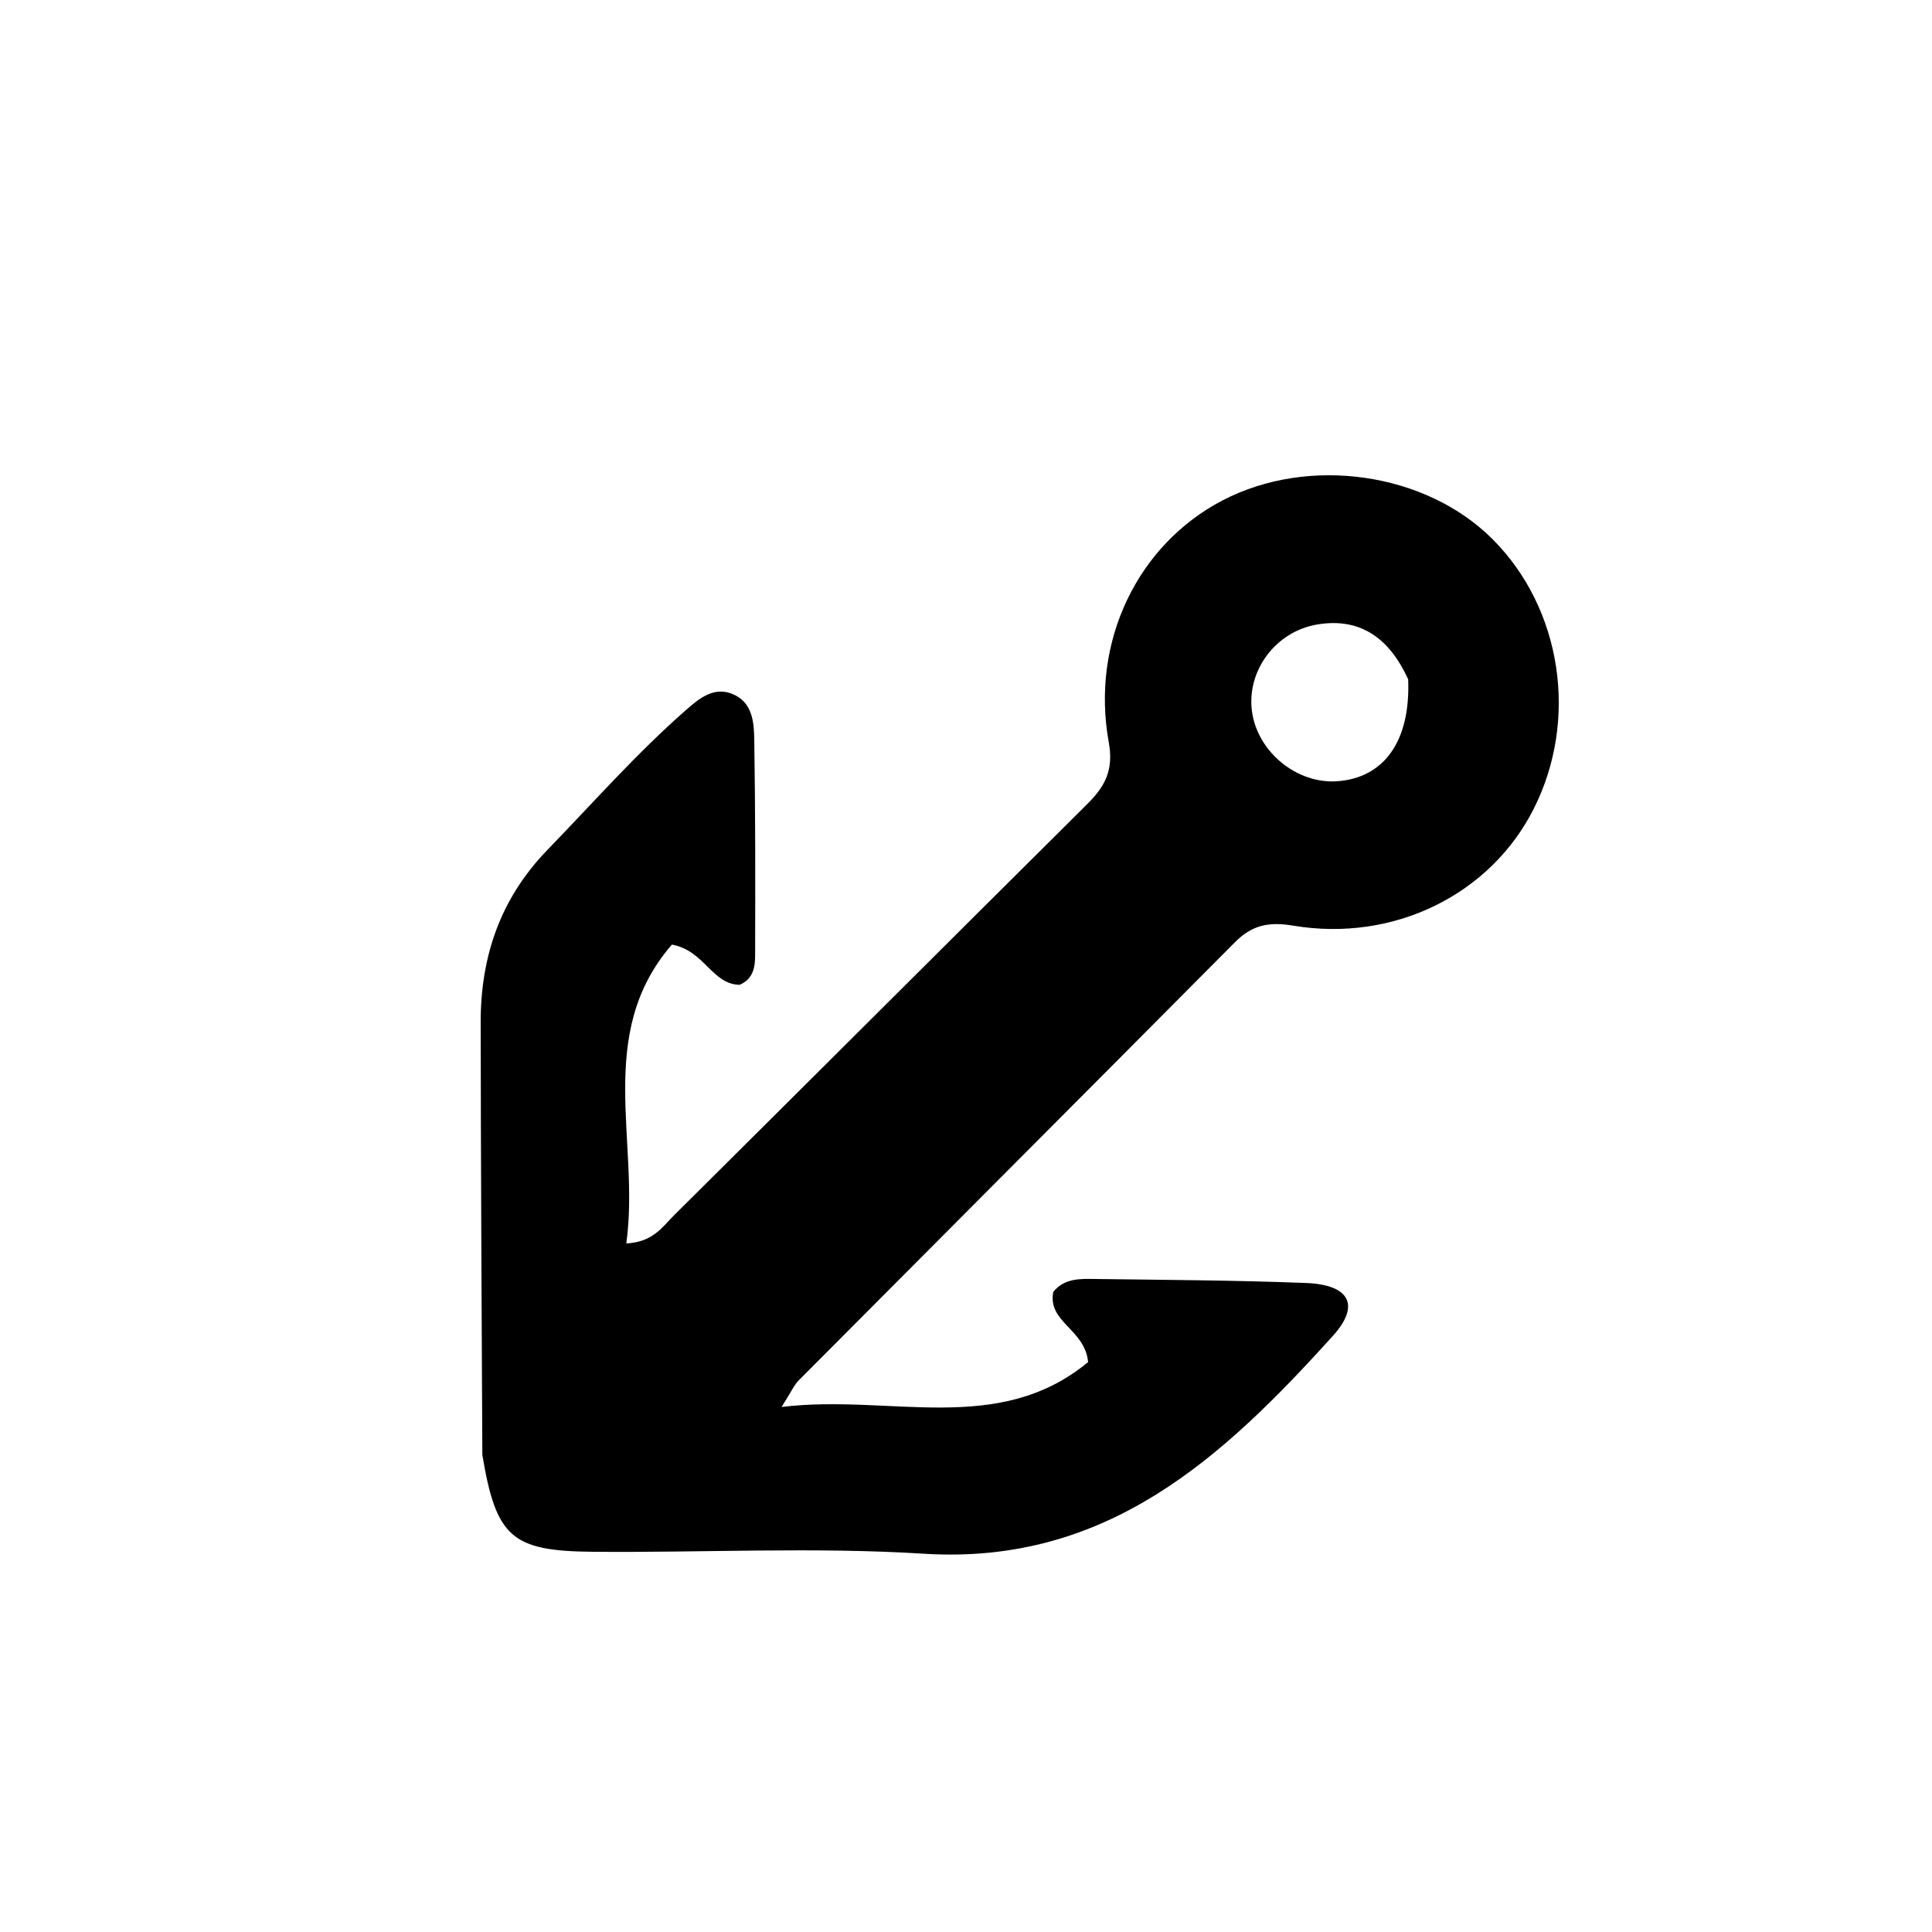 <svg version="1.1" id="Layer_1" xmlns="http://www.w3.org/2000/svg" xmlns:xlink="http://www.w3.org/1999/xlink" x="0px" y="0px"
	 width="100%" viewBox="0 0 192 192" enable-background="new 0 0 192 192" xml:space="preserve">
<path fill="#000000" opacity="1" stroke="none" 
	d="
M47.934,144.584 
	C47.862,129.966 47.787,115.806 47.769,101.645 
	C47.76,95.072 49.699,89.318 54.42,84.444 
	C58.937,79.779 63.235,74.9 68.123,70.605 
	C69.507,69.389 71.023,68.096 73.027,69.073 
	C74.765,69.92 74.93,71.79 74.956,73.406 
	C75.073,80.567 75.063,87.731 75.044,94.893 
	C75.041,96.036 74.911,97.256 73.51,97.868 
	C70.755,97.835 70.015,94.456 66.772,93.873 
	C59.049,102.783 63.628,113.517 62.242,123.571 
	C64.907,123.437 65.84,121.912 66.962,120.798 
	C80.677,107.183 94.344,93.52 108.054,79.901 
	C109.802,78.164 110.693,76.549 110.19,73.778 
	C108.368,63.748 113.072,54.12 121.495,49.73 
	C130.079,45.256 141.706,46.935 148.355,53.609 
	C155.22,60.501 156.893,71.529 152.417,80.386 
	C148.128,88.869 138.564,93.673 128.508,91.989 
	C126.045,91.577 124.401,91.954 122.722,93.645 
	C108.284,108.179 93.808,122.674 79.359,137.197 
	C78.924,137.635 78.669,138.253 77.672,139.823 
	C88.503,138.512 99.169,142.768 108.134,135.362 
	C107.826,132.084 104.074,131.395 104.675,128.38 
	C105.791,127.018 107.341,127.083 108.824,127.103 
	C115.817,127.198 122.814,127.228 129.801,127.503 
	C134.11,127.673 135.226,129.698 132.464,132.755 
	C121.564,144.816 110.035,155.548 91.825,154.408 
	C80.871,153.722 69.841,154.316 58.846,154.213 
	C50.836,154.139 49.298,152.752 47.934,144.584 
M139.942,67.504 
	C138.175,63.644 135.387,61.322 130.937,62.055 
	C126.716,62.751 123.858,66.725 124.426,70.744 
	C124.994,74.755 128.909,77.936 132.913,77.638 
	C137.469,77.3 140.19,73.766 139.942,67.504 
z"/>
</svg>